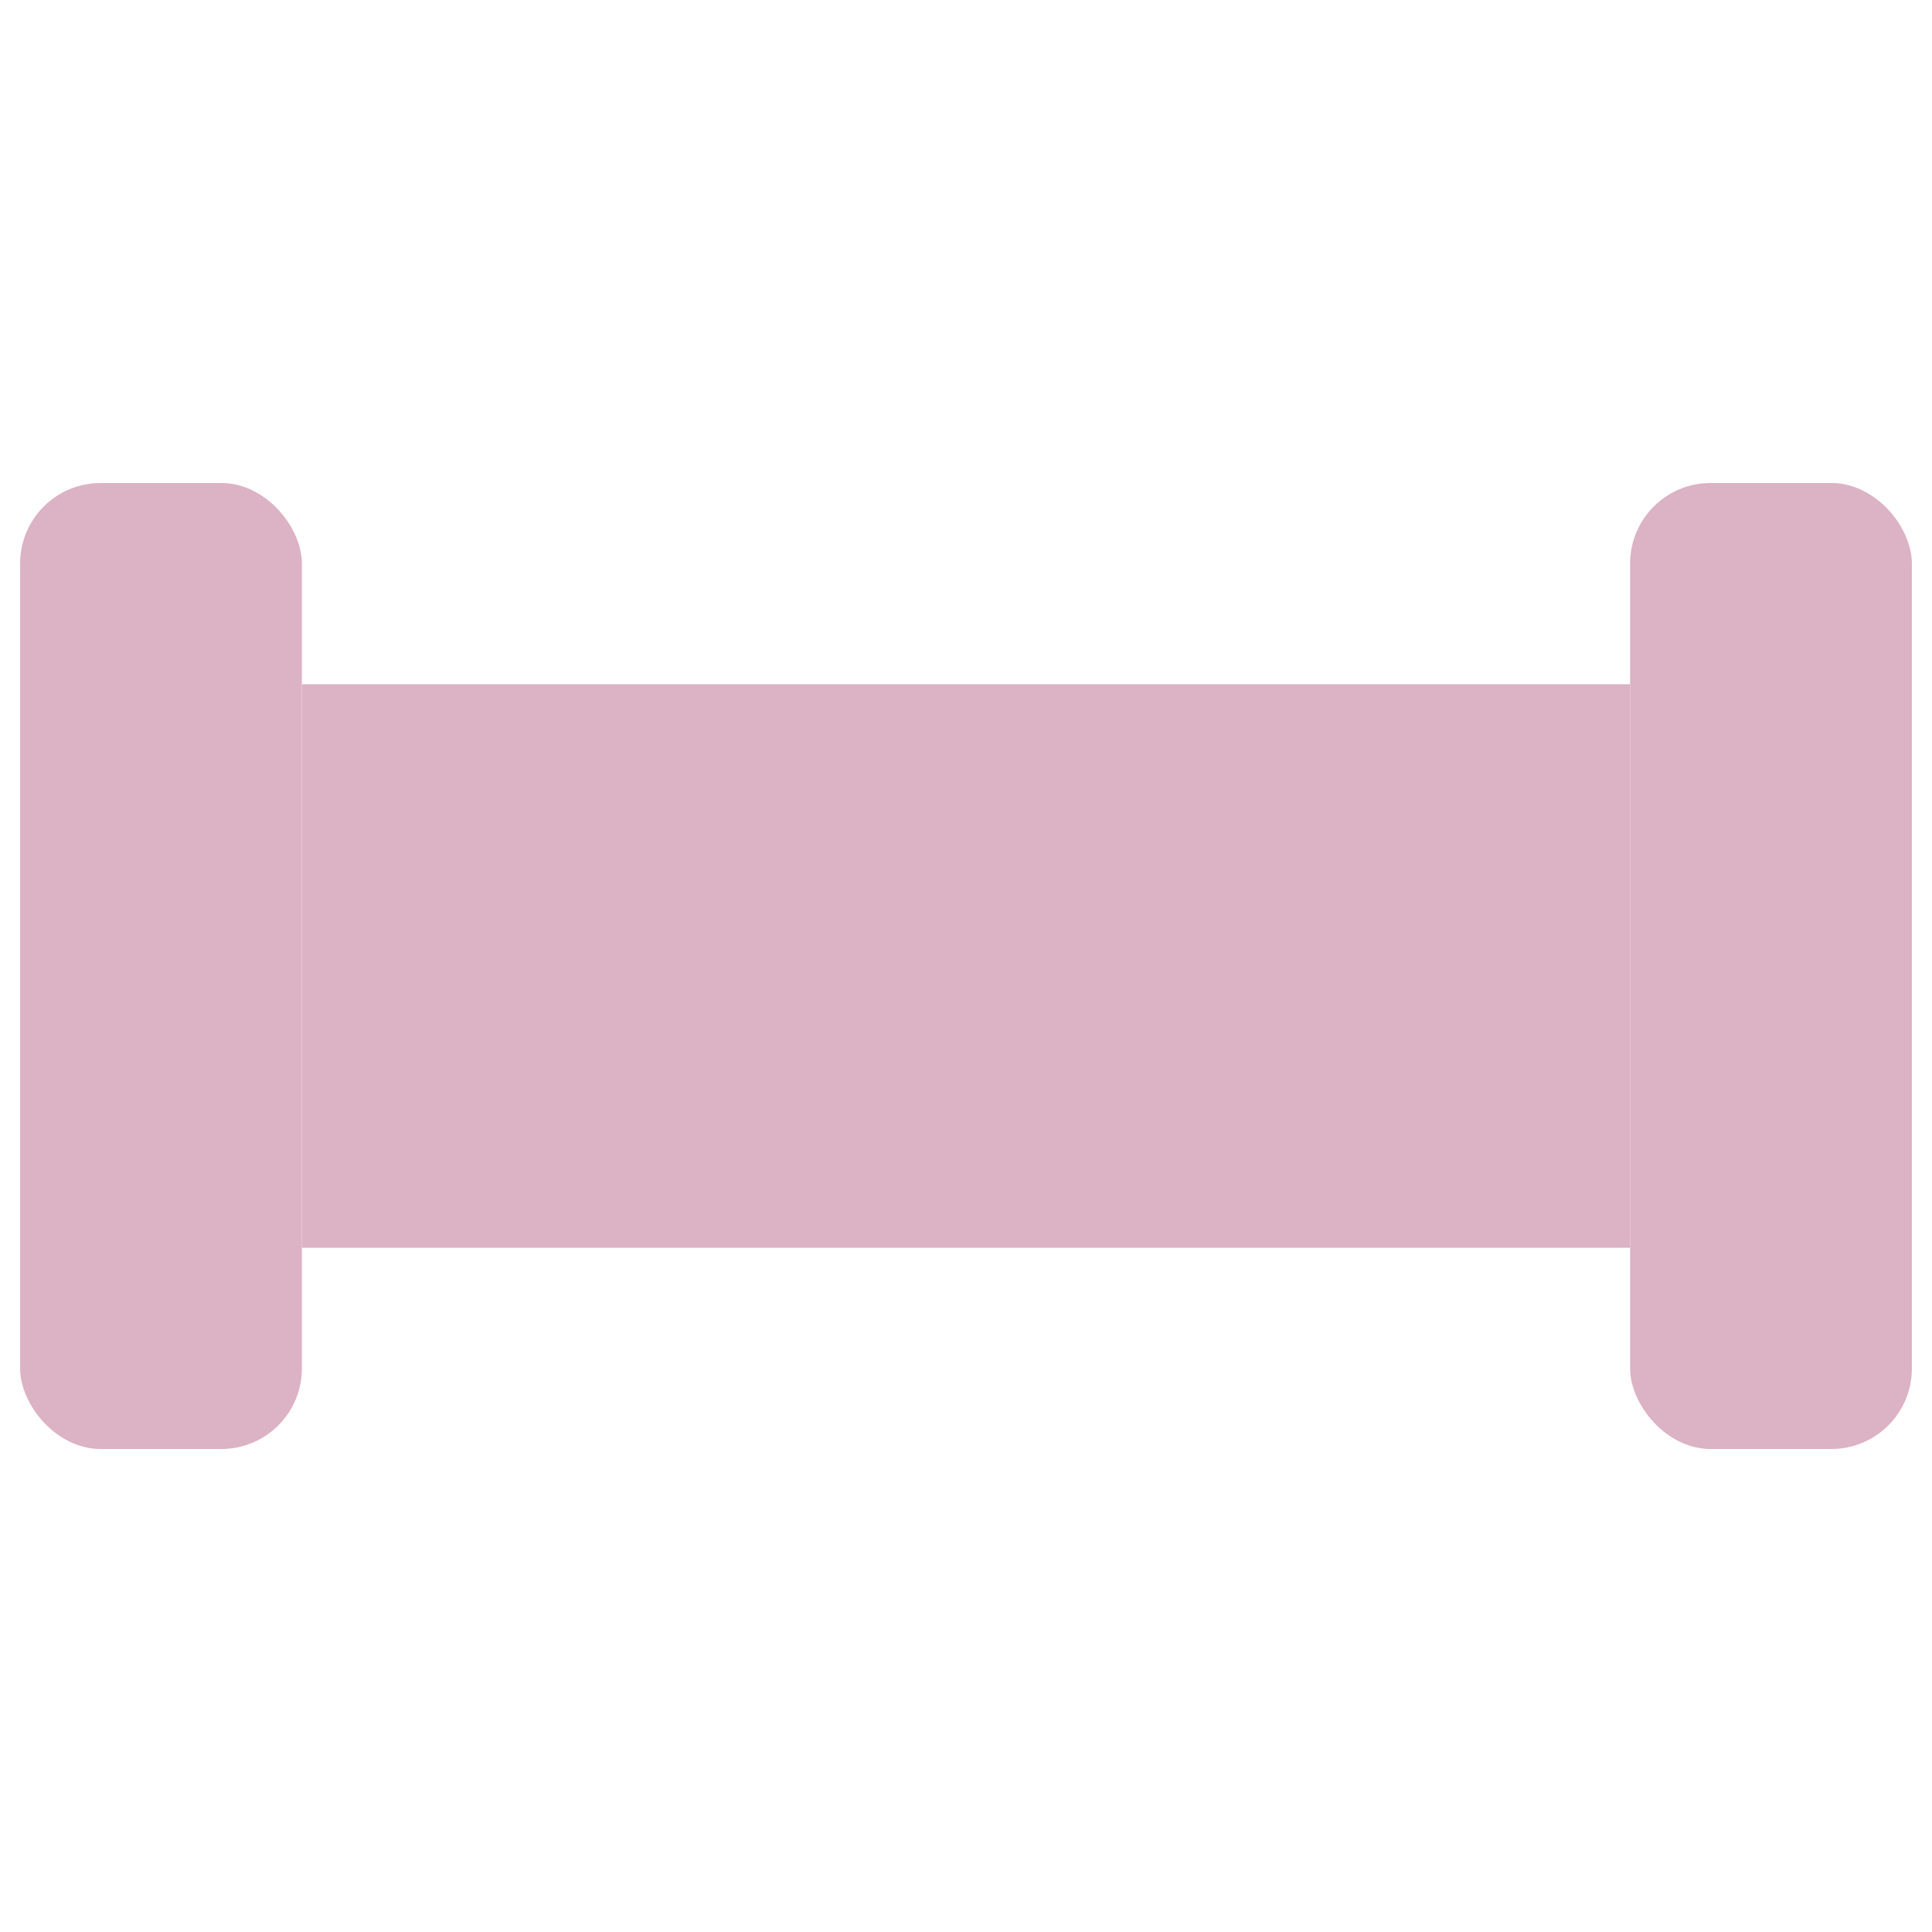 <svg width="96" height="96" viewBox="0 0 96 96" fill="none" xmlns="http://www.w3.org/2000/svg">
<rect x="81" y="62" width="66" height="28" transform="rotate(-180 81 62)" fill="#DCB2C5"/>
<g filter="url(#filter0_d)">
<rect x="14" y="62" width="2" height="28" transform="rotate(-180 14 62)" fill="#DCB2C5"/>
</g>
<g filter="url(#filter1_d)">
<rect x="84" y="62" width="2" height="28" transform="rotate(-180 84 62)" fill="#DCB2C5"/>
</g>
<rect x="95" y="72" width="14" height="48" rx="4" transform="rotate(-180 95 72)" fill="#DCB2C5"/>
<rect x="15" y="72" width="14" height="48" rx="4" transform="rotate(-180 15 72)" fill="#DCB2C5"/>
<defs>
<filter id="filter0_d" x="7" y="30" width="10" height="36" filterUnits="userSpaceOnUse" color-interpolation-filters="sRGB">
<feFlood flood-opacity="0" result="BackgroundImageFix"/>
<feColorMatrix in="SourceAlpha" type="matrix" values="0 0 0 0 0 0 0 0 0 0 0 0 0 0 0 0 0 0 127 0"/>
<feOffset dx="-1"/>
<feGaussianBlur stdDeviation="2"/>
<feColorMatrix type="matrix" values="0 0 0 0 0 0 0 0 0 0 0 0 0 0 0 0 0 0 0.25 0"/>
<feBlend mode="normal" in2="BackgroundImageFix" result="effect1_dropShadow"/>
<feBlend mode="normal" in="SourceGraphic" in2="effect1_dropShadow" result="shape"/>
</filter>
<filter id="filter1_d" x="79" y="30" width="10" height="36" filterUnits="userSpaceOnUse" color-interpolation-filters="sRGB">
<feFlood flood-opacity="0" result="BackgroundImageFix"/>
<feColorMatrix in="SourceAlpha" type="matrix" values="0 0 0 0 0 0 0 0 0 0 0 0 0 0 0 0 0 0 127 0"/>
<feOffset dx="1"/>
<feGaussianBlur stdDeviation="2"/>
<feColorMatrix type="matrix" values="0 0 0 0 0 0 0 0 0 0 0 0 0 0 0 0 0 0 0.25 0"/>
<feBlend mode="normal" in2="BackgroundImageFix" result="effect1_dropShadow"/>
<feBlend mode="normal" in="SourceGraphic" in2="effect1_dropShadow" result="shape"/>
</filter>
</defs>
</svg>
